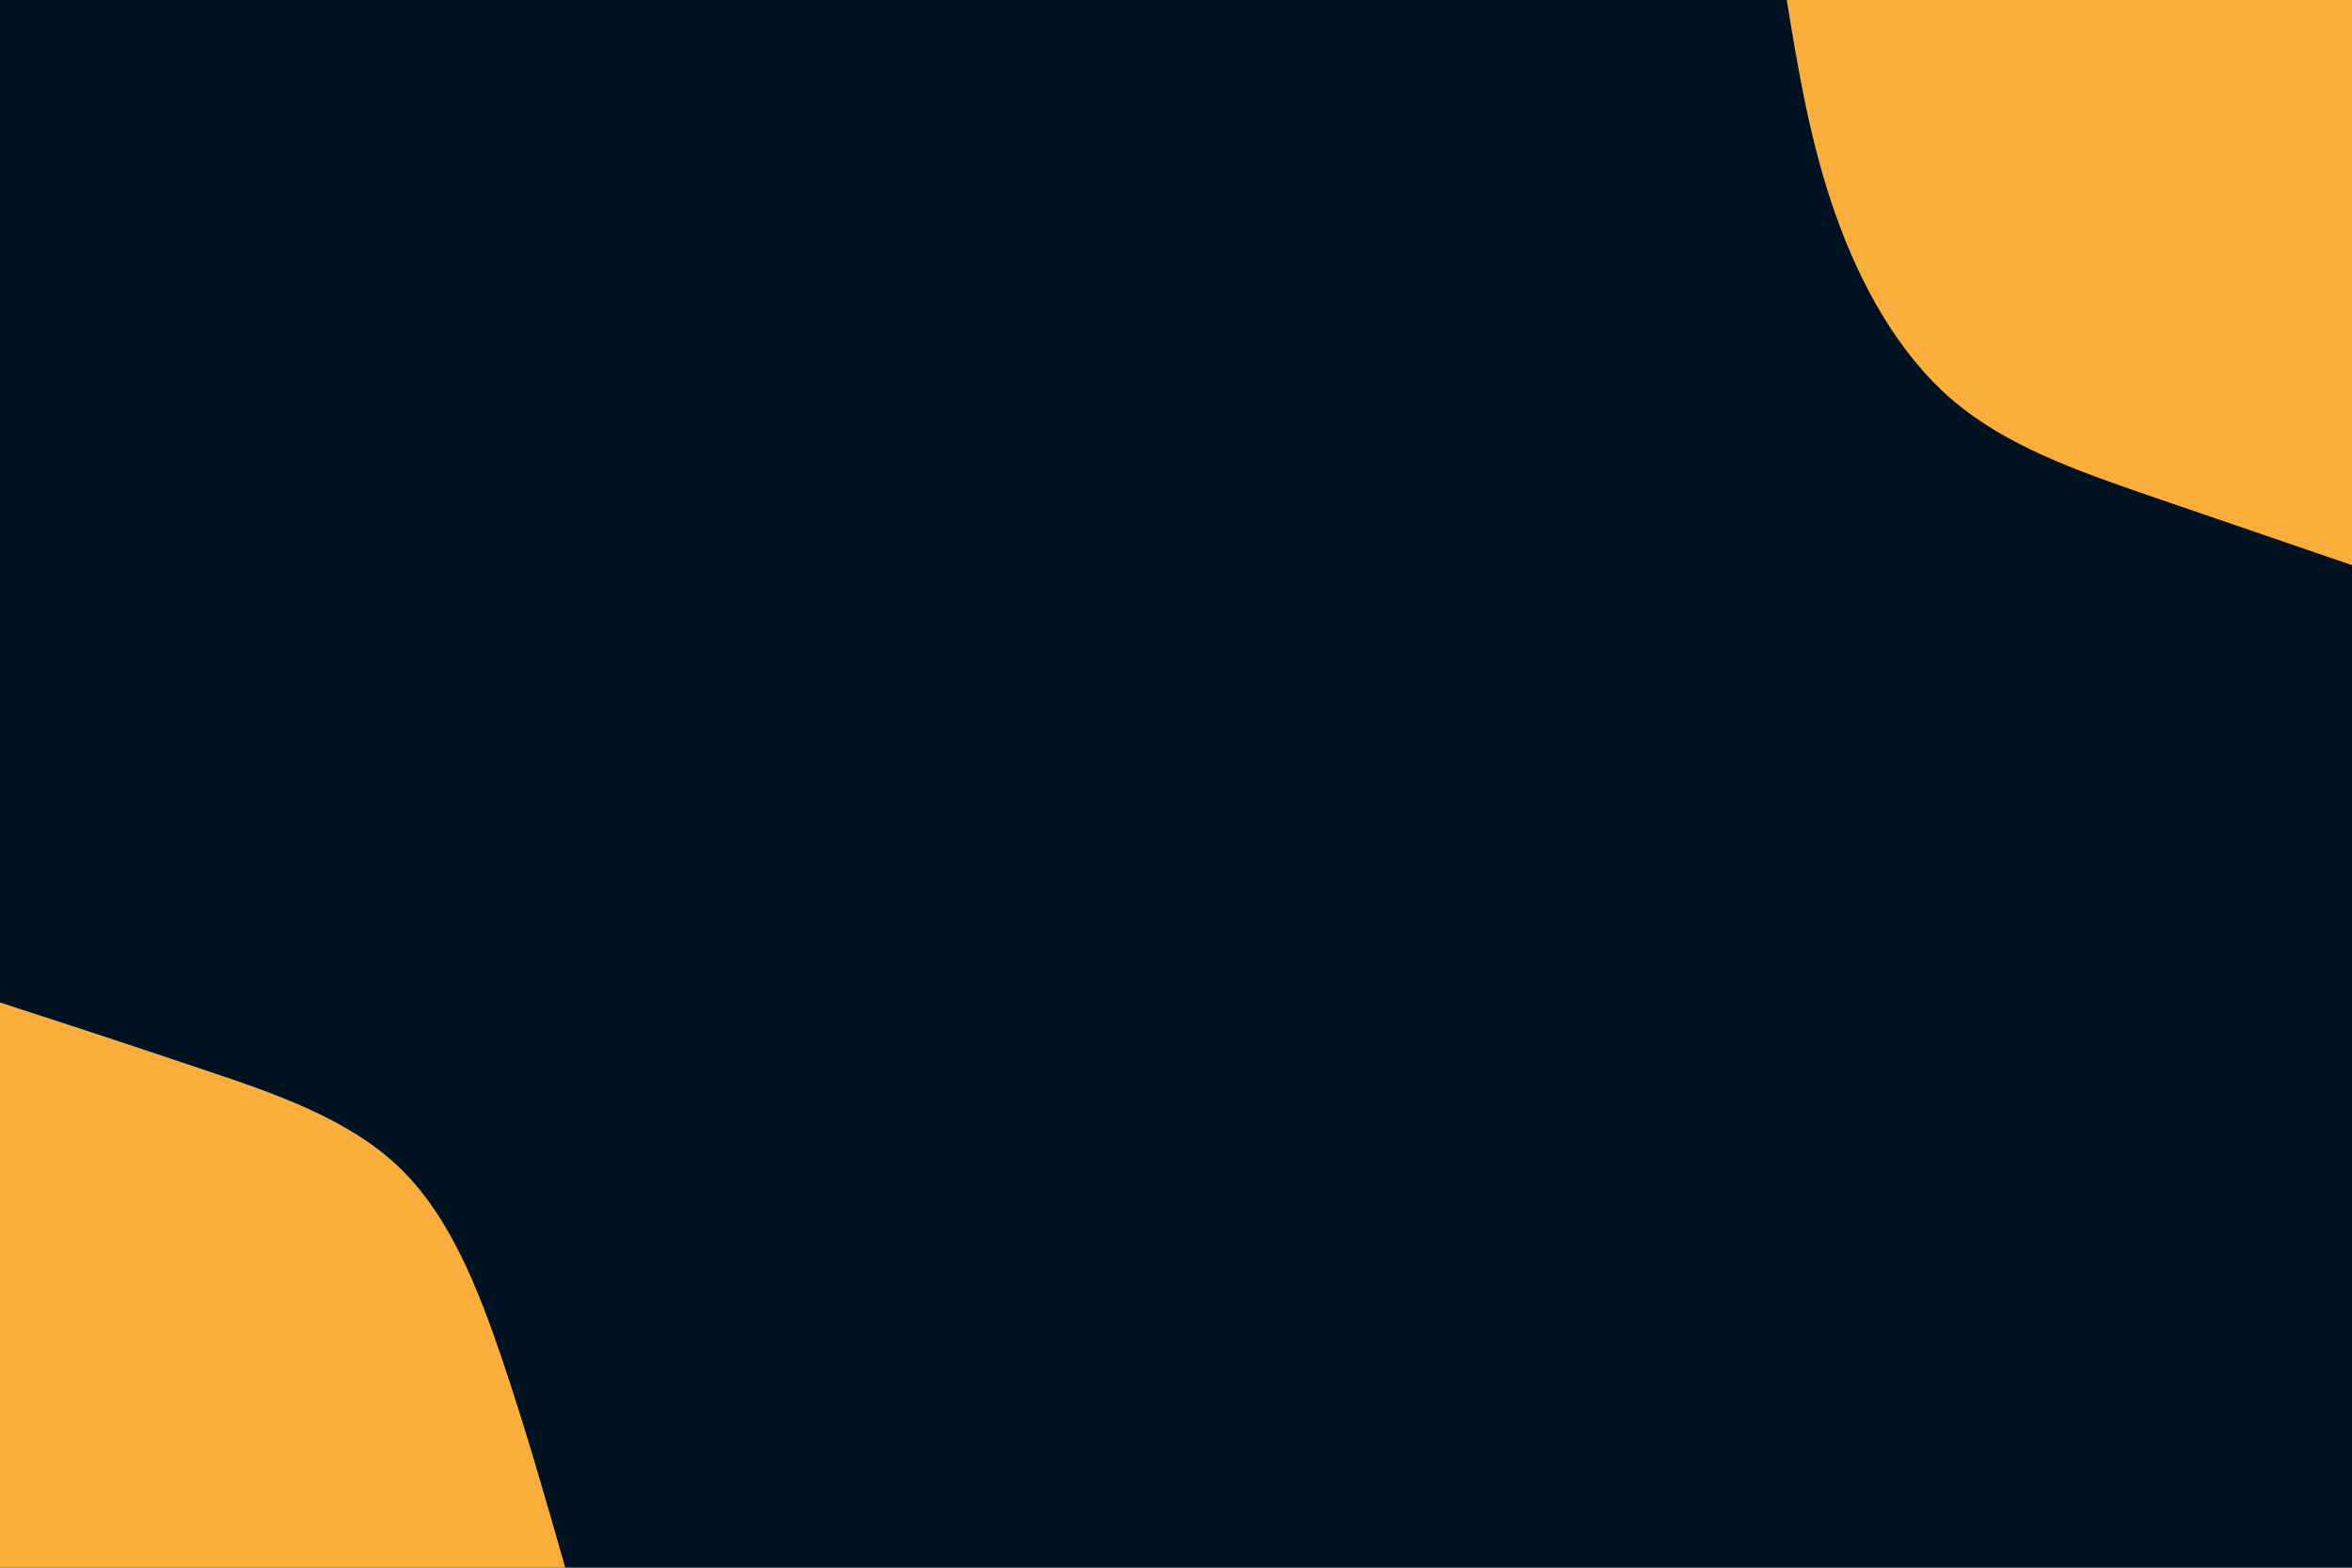 <svg id="visual" viewBox="0 0 900 600" width="900" height="600" xmlns="http://www.w3.org/2000/svg" xmlns:xlink="http://www.w3.org/1999/xlink" version="1.1"><rect x="0" y="0" width="900" height="600" fill="#001220"></rect><defs><linearGradient id="grad1_0" x1="33.3%" y1="0%" x2="100%" y2="100%"><stop offset="20%" stop-color="#001220" stop-opacity="1"></stop><stop offset="80%" stop-color="#001220" stop-opacity="1"></stop></linearGradient></defs><defs><linearGradient id="grad2_0" x1="0%" y1="0%" x2="66.7%" y2="100%"><stop offset="20%" stop-color="#001220" stop-opacity="1"></stop><stop offset="80%" stop-color="#001220" stop-opacity="1"></stop></linearGradient></defs><g transform="translate(900, 0)"><path d="M0 216.3C-25.9 207.4 -51.9 198.5 -78.5 189.4C-105 180.2 -132.2 170.8 -153 153C-173.8 135.1 -188.2 108.8 -197.7 81.9C-207.2 55 -211.8 27.5 -216.3 0L0 0Z" fill="#FBAE3C"></path></g><g transform="translate(0, 600)"><path d="M0 -216.3C26 -207.9 51.9 -199.4 78.8 -190.3C105.8 -181.3 133.7 -171.6 153 -153C172.3 -134.3 183 -106.6 192.2 -79.6C201.3 -52.6 208.8 -26.3 216.3 0L0 0Z" fill="#FBAE3C"></path></g></svg>